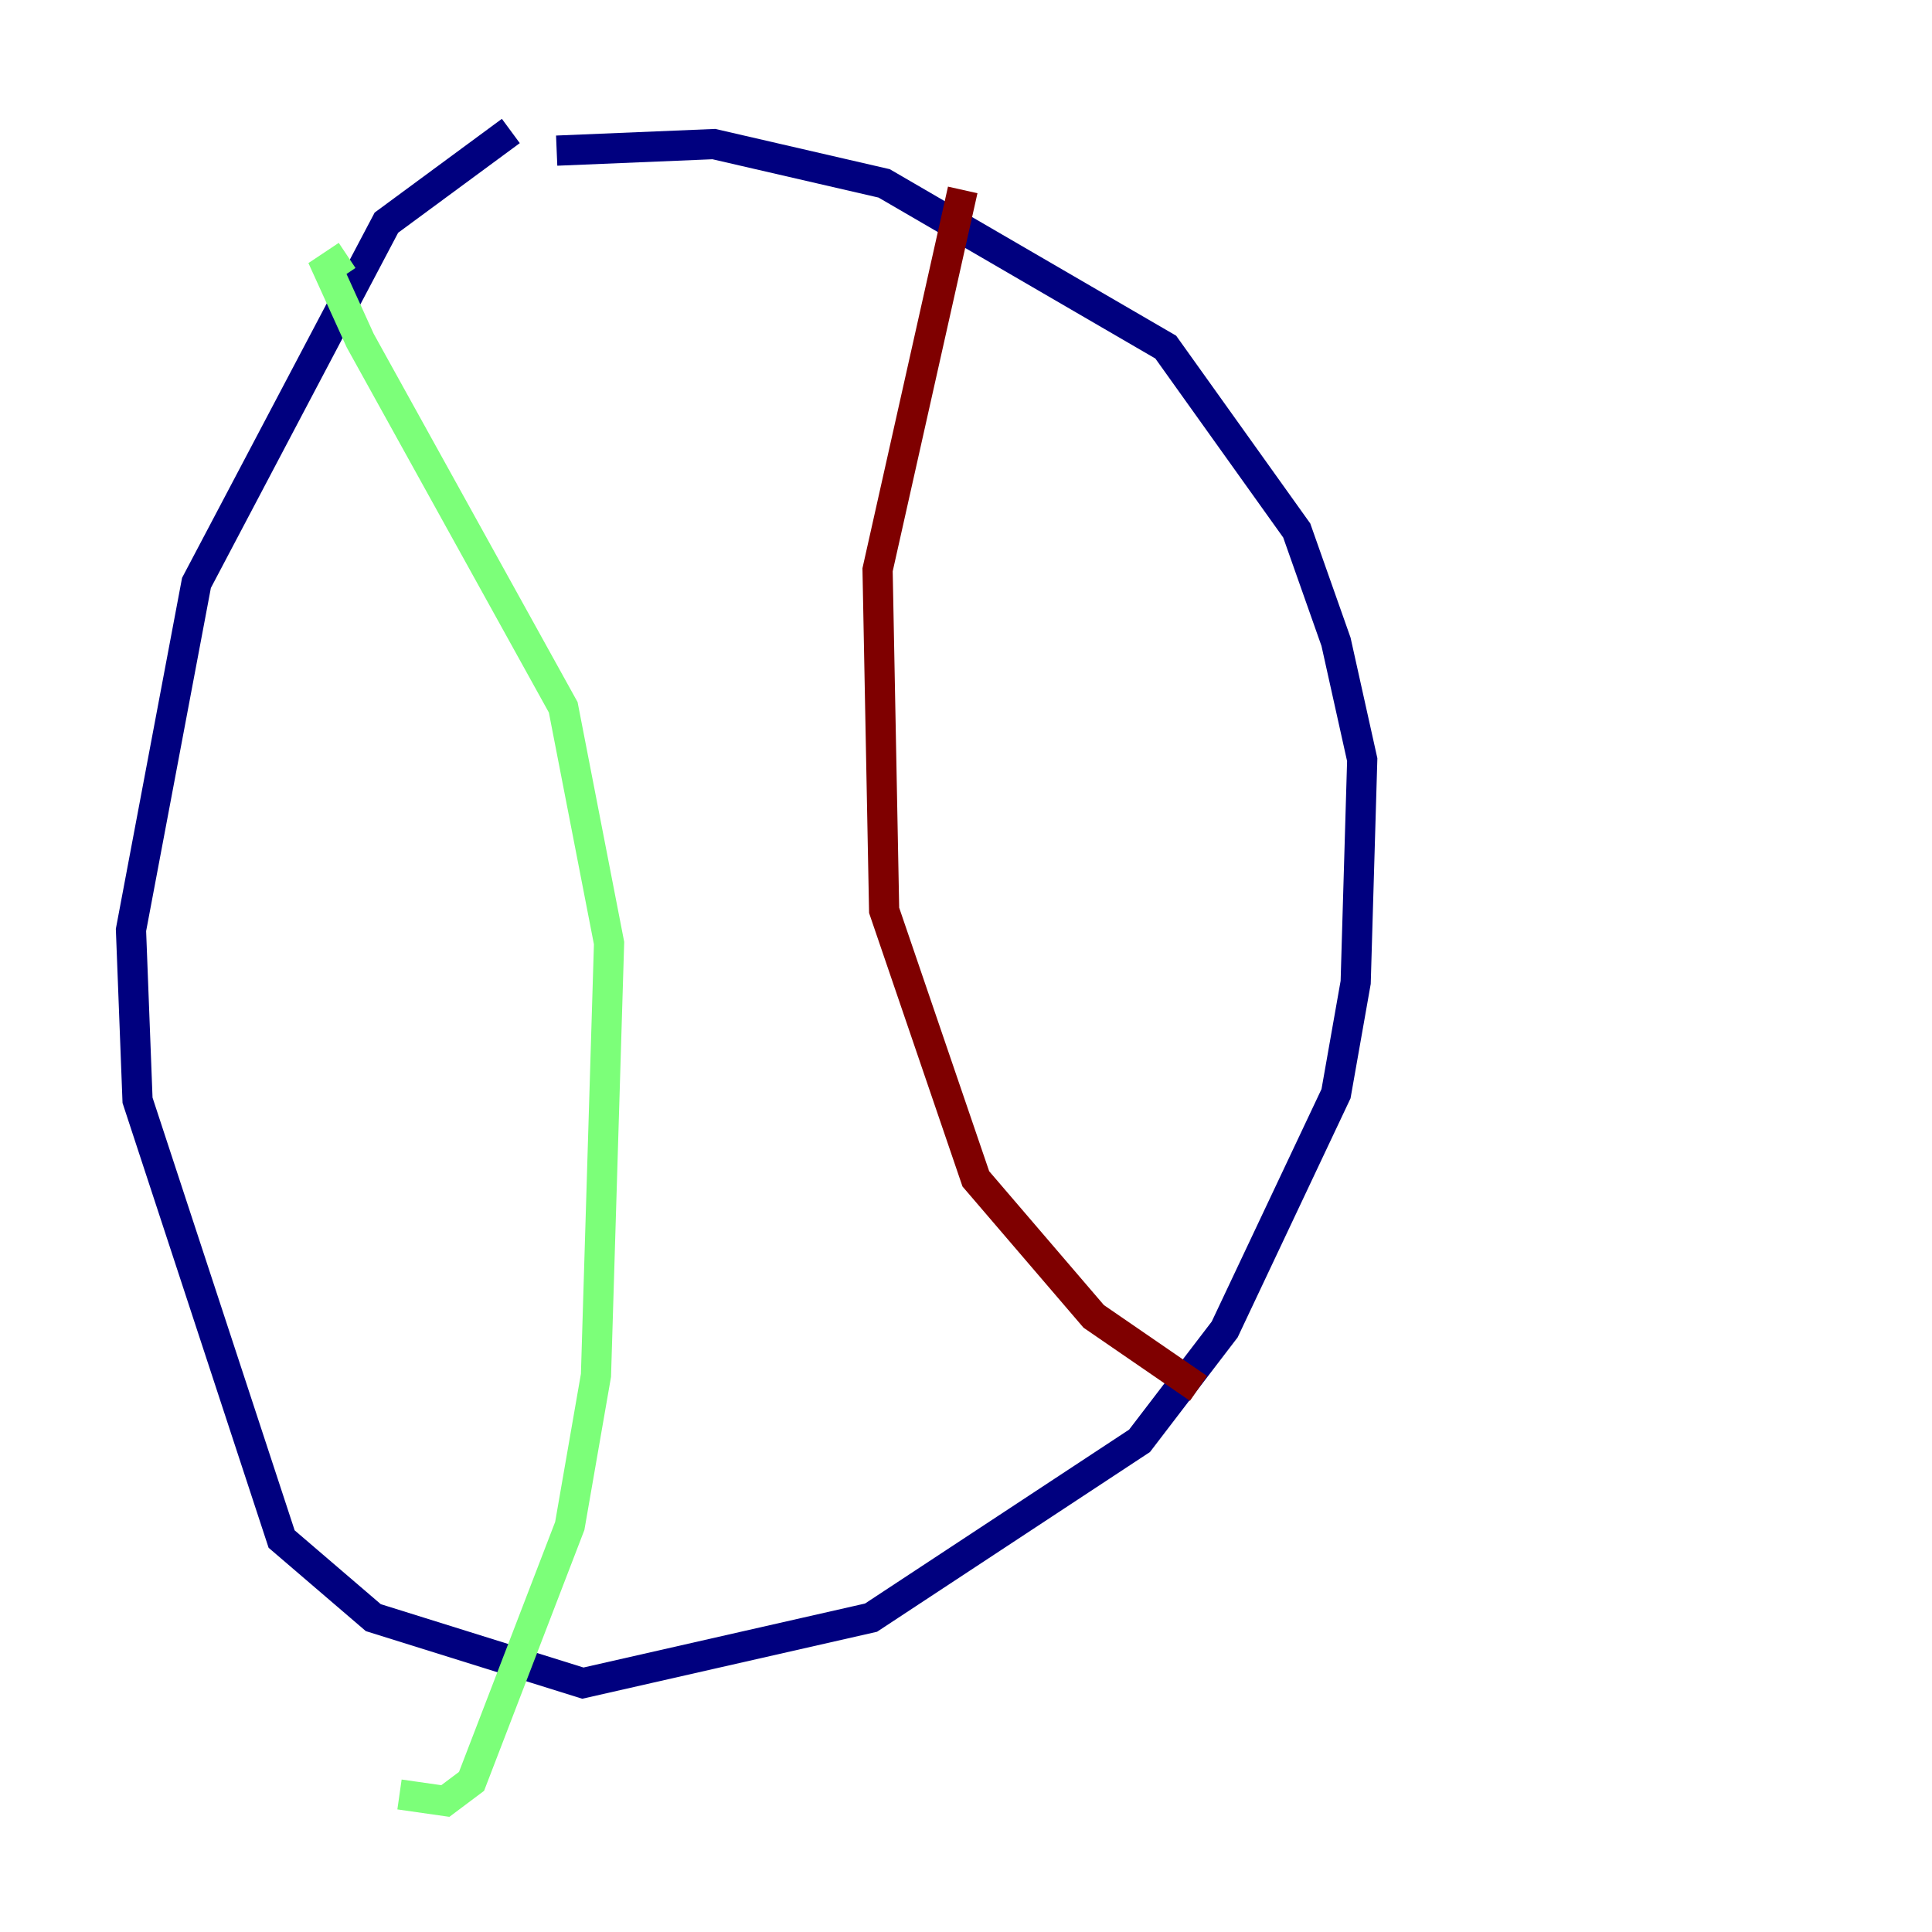 <?xml version="1.0" encoding="utf-8" ?>
<svg baseProfile="tiny" height="128" version="1.2" viewBox="0,0,128,128" width="128" xmlns="http://www.w3.org/2000/svg" xmlns:ev="http://www.w3.org/2001/xml-events" xmlns:xlink="http://www.w3.org/1999/xlink"><defs /><polyline fill="none" points="33.844,8.678 25.6,14.752 13.017,38.617 8.678,61.614 9.112,72.895 18.658,101.966 24.732,107.173 38.617,111.512 57.709,107.173 75.498,95.458 81.139,88.081 88.515,72.461 89.817,65.085 90.251,50.332 88.515,42.522 85.912,35.146 77.234,22.997 58.576,12.149 47.295,9.546 36.881,9.98" stroke="#00007f" stroke-width="2" /><polyline fill="none" points="22.997,16.922 21.695,17.79 23.864,22.563 37.315,46.861 40.352,62.481 39.485,91.119 37.749,101.098 31.241,118.02 29.505,119.322 26.468,118.888" stroke="#7cff79" stroke-width="2" /><polyline fill="none" points="63.783,12.583 58.142,37.749 58.576,60.312 64.651,78.102 72.461,87.214 79.403,91.986" stroke="#7f0000" stroke-width="2" /></svg>